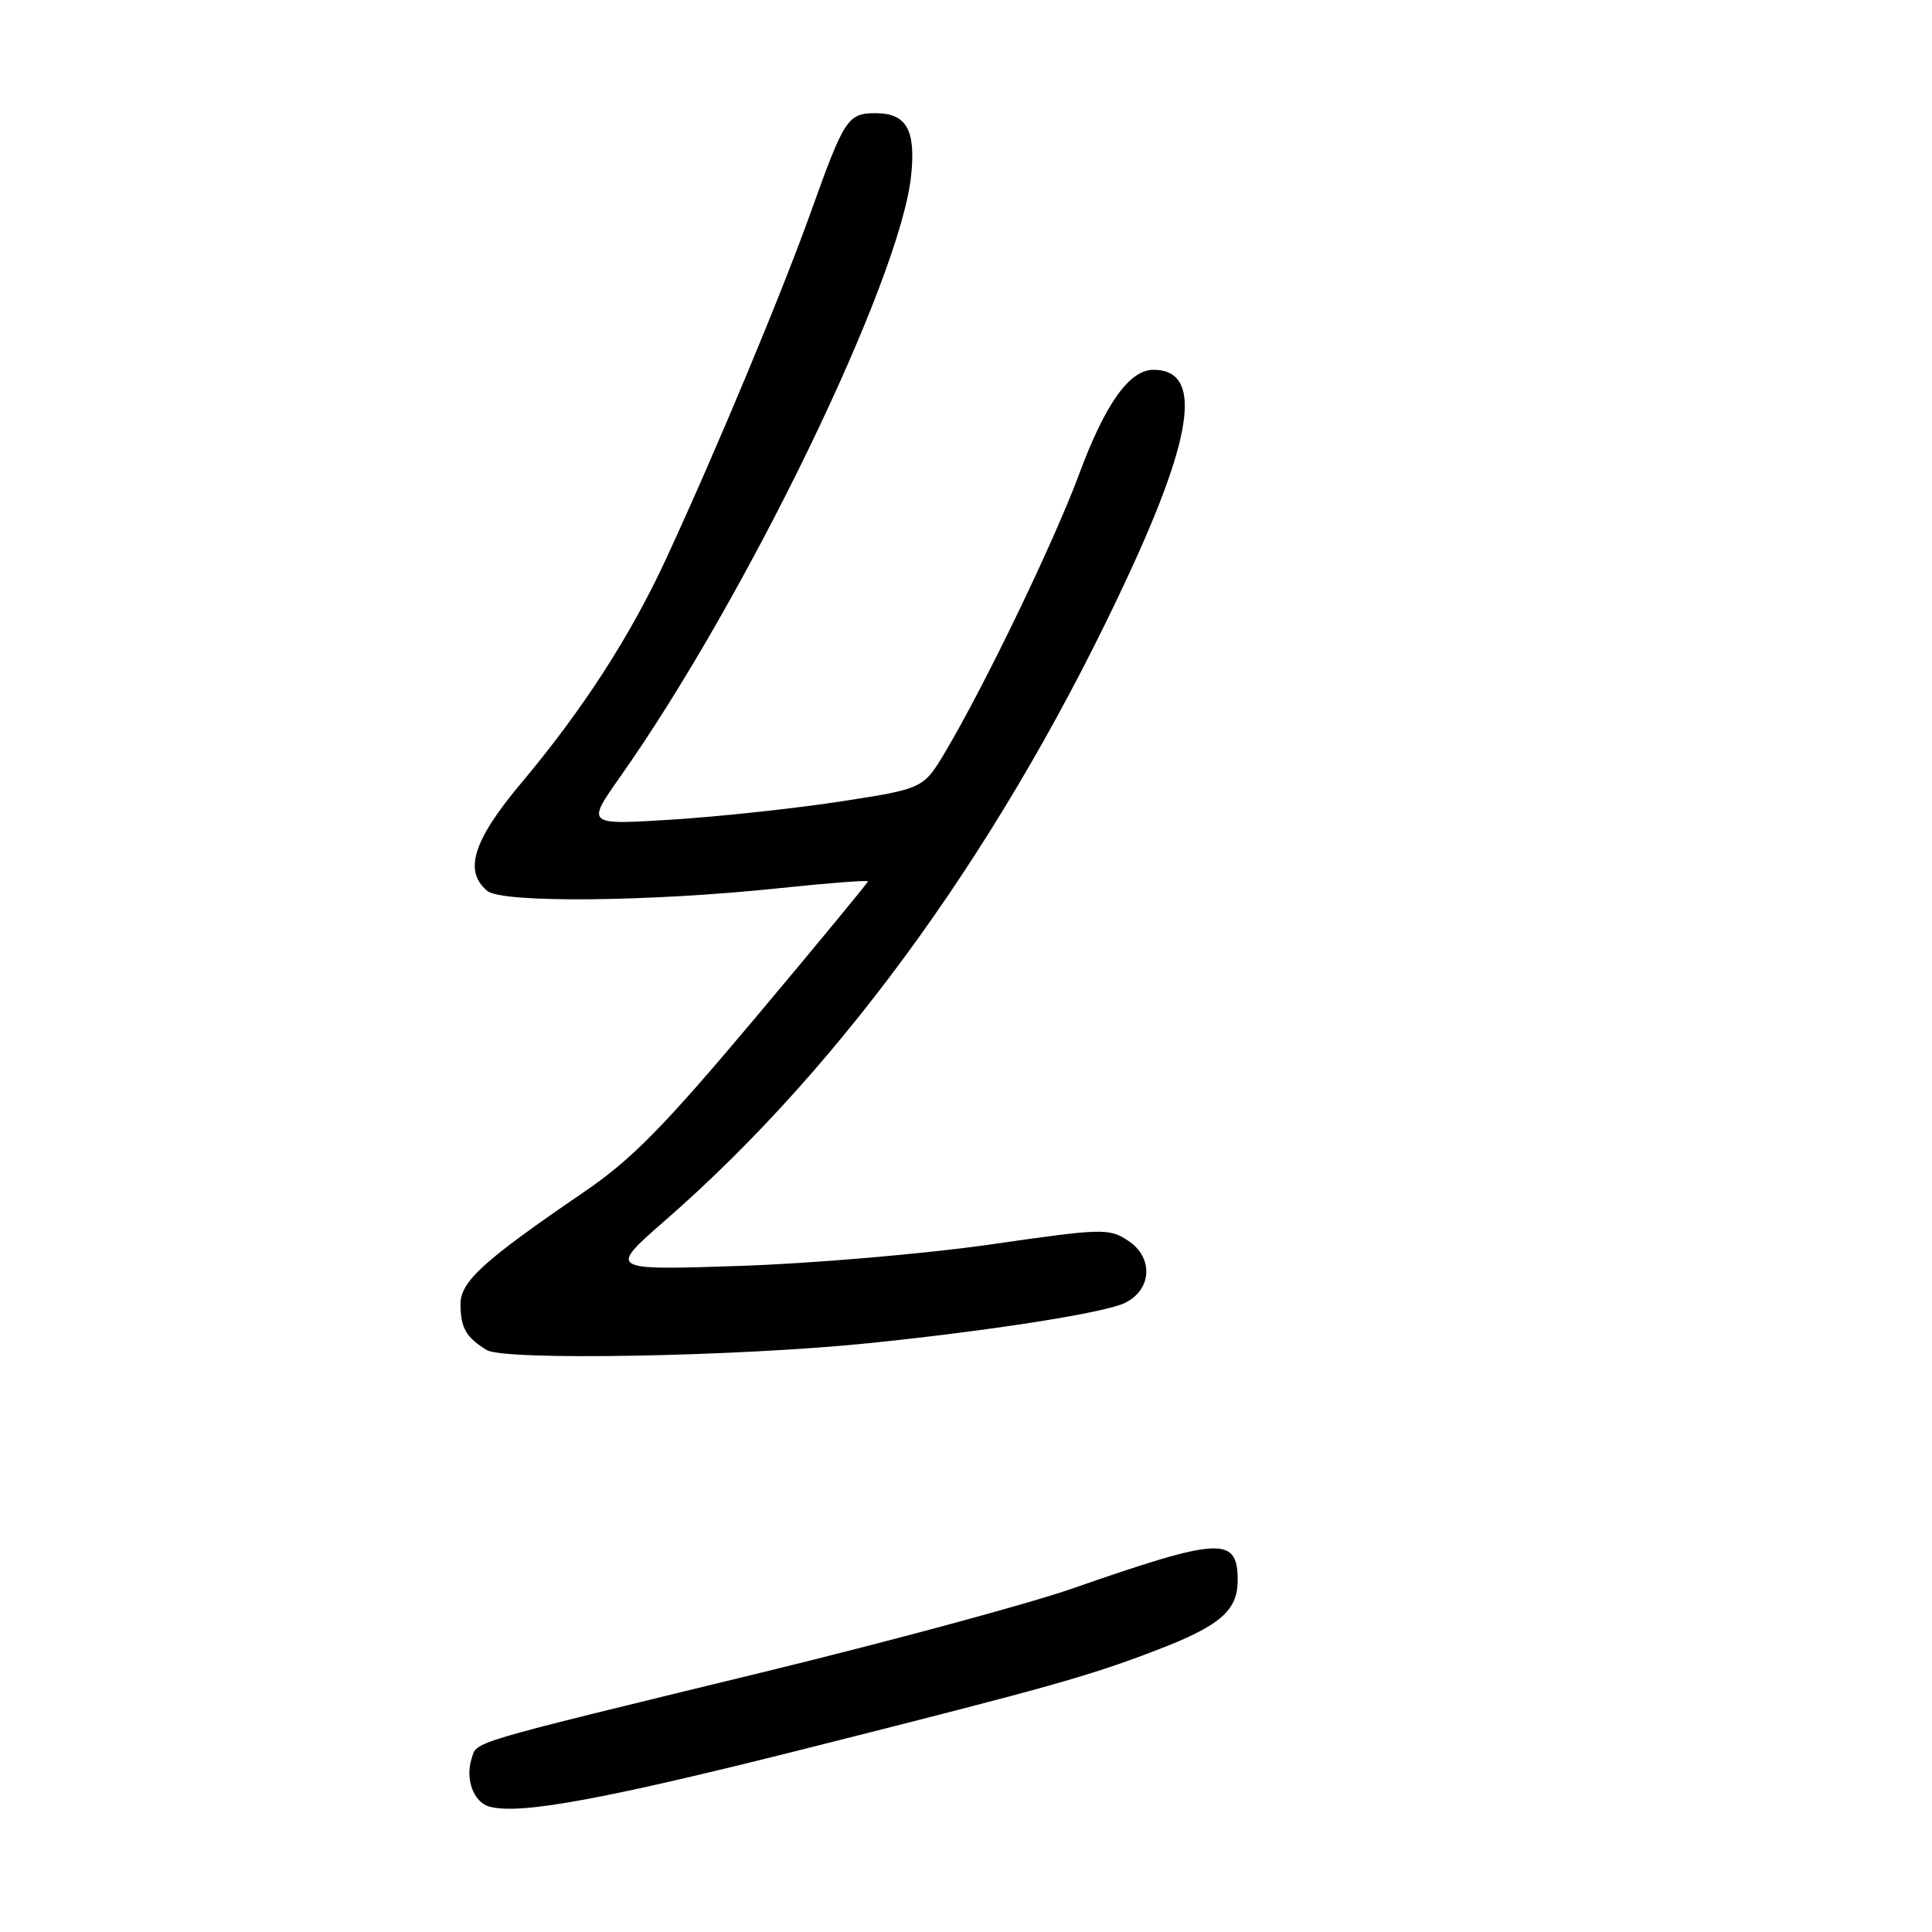 <?xml version="1.0" encoding="UTF-8" standalone="no"?>
<!DOCTYPE svg PUBLIC "-//W3C//DTD SVG 1.1//EN" "http://www.w3.org/Graphics/SVG/1.1/DTD/svg11.dtd" >
<svg xmlns="http://www.w3.org/2000/svg" xmlns:xlink="http://www.w3.org/1999/xlink" version="1.1" viewBox="0 0 256 256">
 <g >
 <path fill="currentColor"
d=" M 108.00 231.39 C 139.18 223.52 144.19 222.11 153.00 218.75 C 161.63 215.47 164.00 213.45 164.00 209.40 C 164.00 203.53 161.73 203.65 142.00 210.52 C 136.22 212.53 117.78 217.51 101.00 221.60 C 61.46 231.22 63.23 230.70 62.49 233.02 C 61.63 235.73 62.74 238.77 64.80 239.37 C 68.75 240.53 80.21 238.41 108.00 231.39 Z  M 115.00 177.99 C 131.11 176.35 146.23 173.98 149.00 172.67 C 152.65 170.94 152.89 166.63 149.47 164.39 C 146.94 162.73 146.11 162.75 131.16 164.91 C 122.55 166.14 107.64 167.42 98.04 167.74 C 80.57 168.32 80.57 168.32 88.13 161.72 C 112.05 140.86 133.37 111.12 149.67 75.89 C 158.28 57.27 159.25 49.00 152.83 49.00 C 149.66 49.00 146.45 53.50 143.02 62.75 C 139.70 71.71 130.62 90.56 125.33 99.50 C 122.37 104.50 122.37 104.50 111.43 106.19 C 105.42 107.12 95.36 108.20 89.08 108.60 C 77.67 109.32 77.67 109.32 82.19 102.91 C 98.96 79.13 119.30 37.09 120.73 23.27 C 121.36 17.18 120.11 15.00 116.00 15.00 C 112.35 15.00 111.86 15.74 107.50 27.94 C 103.59 38.87 94.98 59.52 88.27 74.03 C 83.54 84.27 77.23 94.03 69.05 103.78 C 62.69 111.35 61.41 115.43 64.57 118.05 C 66.52 119.68 86.15 119.49 103.25 117.69 C 109.71 117.01 115.00 116.60 115.00 116.79 C 115.00 116.97 108.28 125.11 100.07 134.89 C 87.86 149.41 83.71 153.63 77.32 157.99 C 64.06 167.04 61.00 169.82 61.02 172.82 C 61.03 175.95 61.76 177.22 64.50 178.89 C 66.82 180.31 97.59 179.76 115.00 177.99 Z "/>
</g>
</svg>
